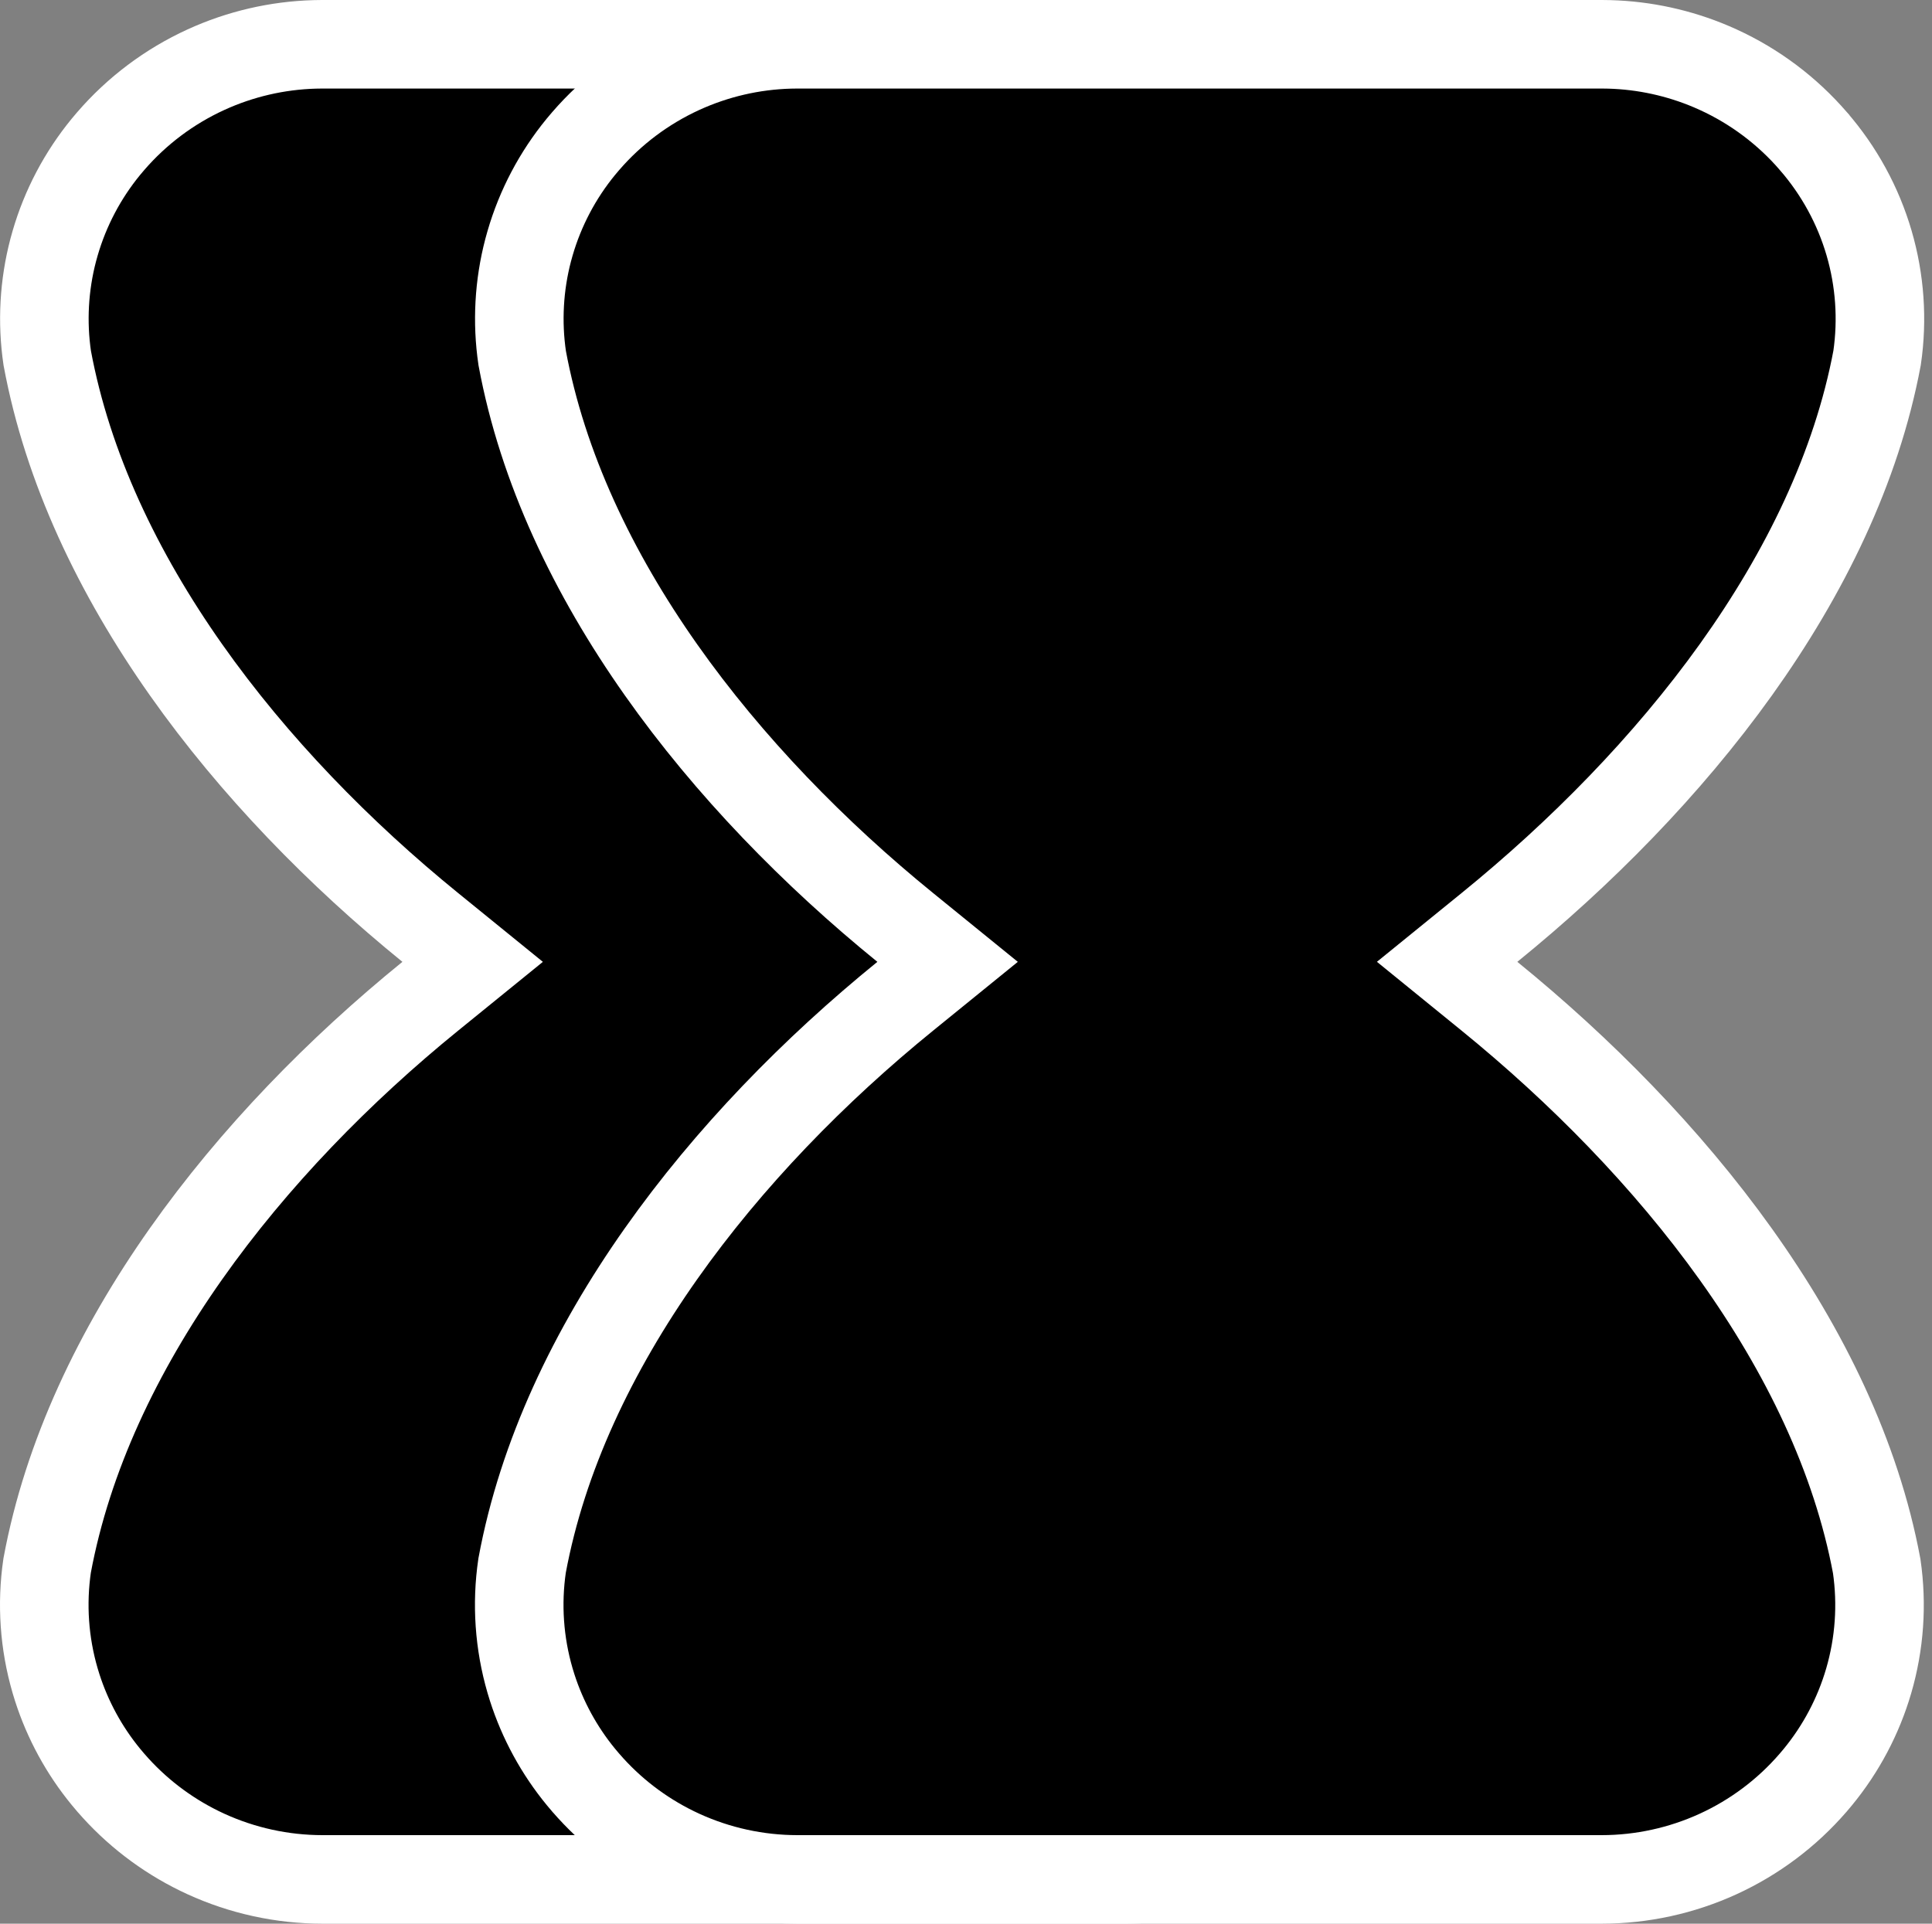 <svg viewBox="0 0 240 239" fill="none" xmlns="http://www.w3.org/2000/svg">
<rect x="0" y="0" width="240" height="239" fill="#808080" stroke="none"/>
<path d="M139.983 5.5L140.92 5.514C145.282 5.635 149.582 6.574 153.593 8.282L154.448 8.66C158.984 10.738 163.014 13.765 166.264 17.533L166.27 17.54L166.275 17.548C169.465 21.222 171.821 25.536 173.183 30.196C174.535 34.826 174.874 39.689 174.18 44.46C169.075 71.701 148.608 96.888 126.021 115.23L120.768 119.497L126.019 123.767C148.594 142.126 169.044 167.324 174.13 194.569C174.825 199.342 174.487 204.208 173.134 208.84C171.857 213.21 169.706 217.276 166.813 220.796L166.226 221.492L166.218 221.501C162.97 225.258 158.945 228.276 154.418 230.347C149.89 232.418 144.966 233.494 139.981 233.5H40.044C35.048 233.495 30.113 232.416 25.575 230.339C21.321 228.391 17.512 225.609 14.372 222.163L13.753 221.465L13.744 221.456L13.156 220.758C10.457 217.469 8.406 213.705 7.108 209.662L6.842 208.792C5.492 204.157 5.156 199.288 5.855 194.514C10.913 167.249 30.929 142.063 53.456 123.77L58.713 119.501L53.457 115.231C30.934 96.935 10.923 71.747 5.868 44.482C5.211 40.007 5.464 35.448 6.609 31.076L6.853 30.199C8.125 25.829 10.27 21.761 13.158 18.239L13.746 17.543L13.753 17.535C17.005 13.766 21.038 10.739 25.575 8.661C29.829 6.713 34.433 5.644 39.108 5.514L40.044 5.5H139.983Z" fill="black" stroke="white" stroke-width="11"/>
<path d="M198.983 5.5L199.92 5.514C204.282 5.635 208.582 6.574 212.593 8.282L213.448 8.66C217.984 10.738 222.014 13.765 225.264 17.533L225.27 17.54L225.275 17.548C228.465 21.222 230.821 25.536 232.183 30.196C233.535 34.826 233.874 39.689 233.18 44.46C228.075 71.701 207.608 96.888 185.021 115.23L179.768 119.497L185.019 123.767C207.594 142.126 228.044 167.324 233.13 194.569C233.825 199.342 233.487 204.208 232.134 208.84C230.857 213.21 228.706 217.276 225.813 220.796L225.226 221.492L225.218 221.501C221.97 225.258 217.945 228.276 213.418 230.347C208.89 232.418 203.966 233.494 198.981 233.5H99.044C94.048 233.495 89.113 232.416 84.575 230.339C80.321 228.391 76.511 225.609 73.372 222.163L72.753 221.465L72.744 221.456L72.156 220.758C69.457 217.469 67.406 213.705 66.108 209.662L65.842 208.792C64.492 204.157 64.156 199.288 64.856 194.514C69.913 167.249 89.929 142.063 112.456 123.77L117.713 119.501L112.457 115.231C89.934 96.935 69.923 71.747 64.868 44.482C64.212 40.007 64.464 35.448 65.609 31.076L65.853 30.199C67.125 25.829 69.27 21.761 72.158 18.239L72.746 17.543L72.753 17.535C76.005 13.766 80.038 10.739 84.575 8.661C88.829 6.713 93.433 5.644 98.108 5.514L99.044 5.5H198.983Z" fill="black" stroke="white" stroke-width="11"/>
</svg>

